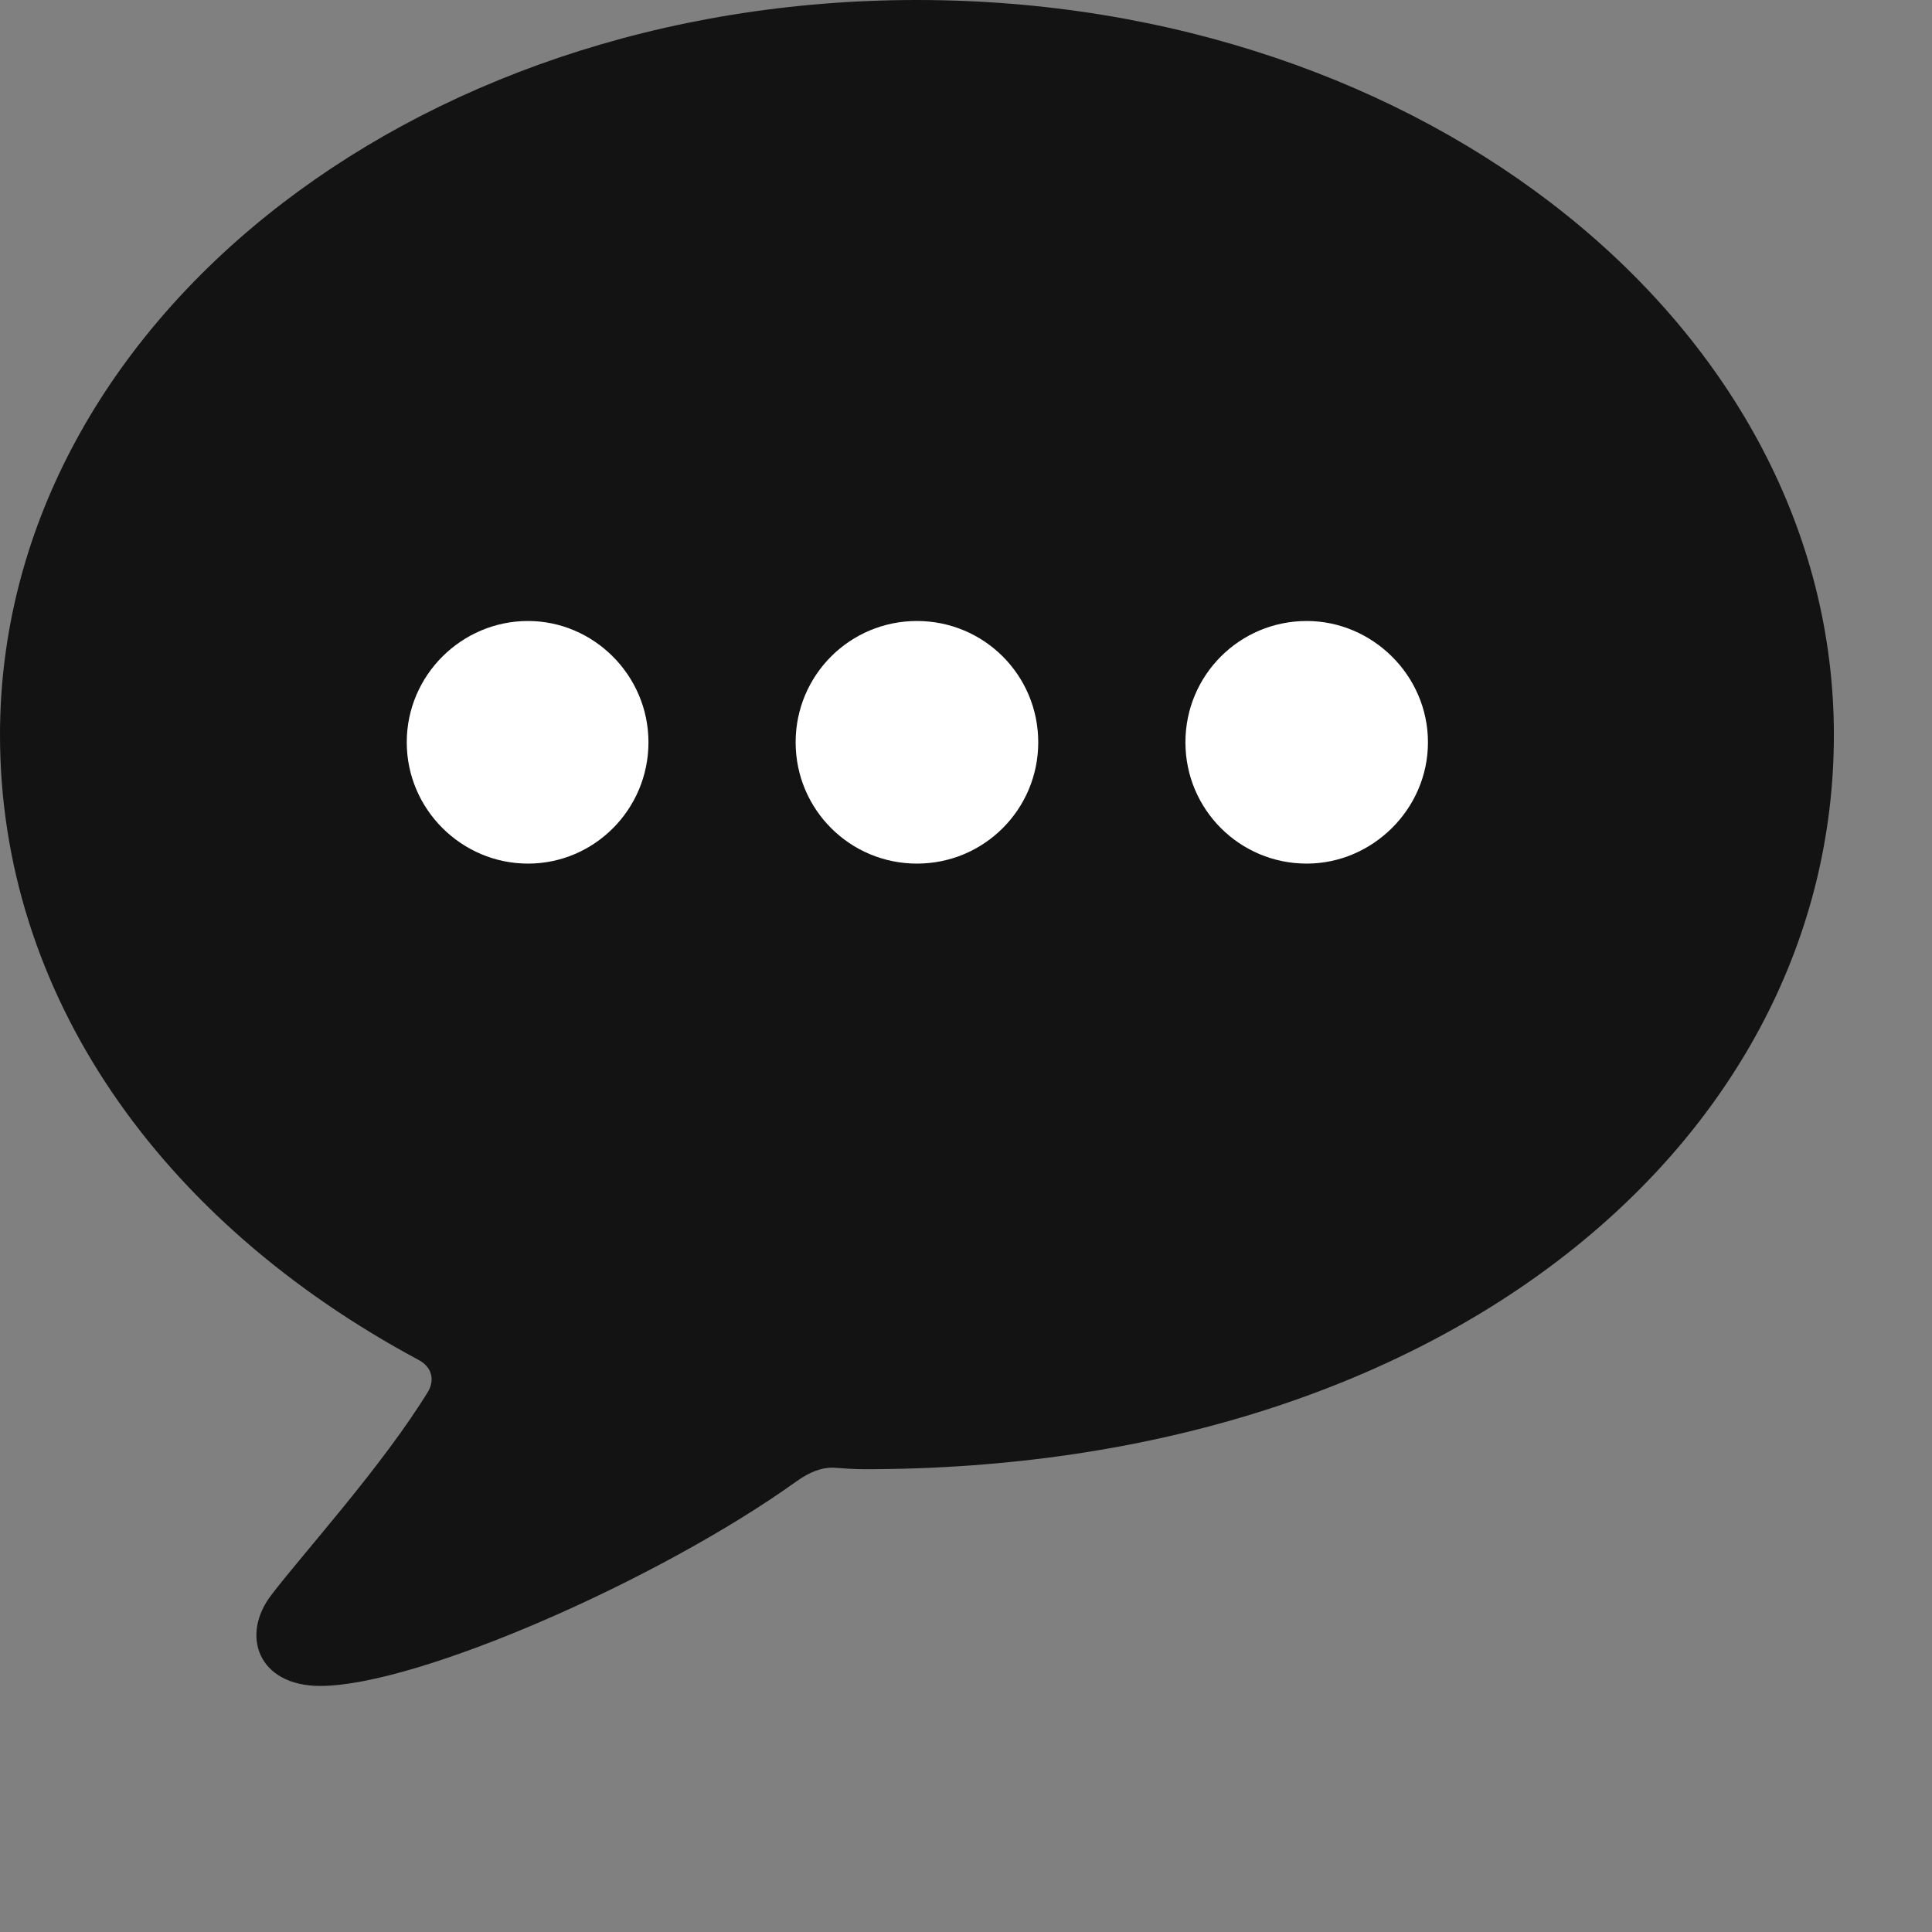 <svg width="28" height="28" viewBox="0 0 28 28" fill="none" xmlns="http://www.w3.org/2000/svg">
<rect x="0" y="0" width="28" height="28" fill="#808080" stroke="none"/>
<path d="M4.641 24.434C6.047 24.434 9.551 22.898 11.543 21.469C11.742 21.328 11.906 21.27 12.07 21.27C12.223 21.281 12.375 21.293 12.527 21.293C20.977 21.293 26.578 16.488 26.578 10.652C26.578 4.758 20.672 0 13.289 0C5.906 0 0 4.758 0 10.652C0 14.402 2.309 17.695 6.07 19.711C6.246 19.805 6.305 19.98 6.211 20.156C5.555 21.234 4.383 22.523 3.938 23.109C3.48 23.695 3.738 24.434 4.641 24.434Z" fill="black" fill-opacity="0.85"/>
<path d="M18.938 12.516C17.965 12.516 17.18 11.73 17.18 10.758C17.18 9.785 17.965 9 18.938 9C19.887 9 20.695 9.785 20.695 10.758C20.695 11.73 19.887 12.516 18.938 12.516Z" fill="white"/>
<path d="M13.289 12.516C12.316 12.516 11.531 11.73 11.531 10.758C11.531 9.785 12.316 9 13.289 9C14.262 9 15.047 9.785 15.047 10.758C15.047 11.73 14.262 12.516 13.289 12.516Z" fill="white"/>
<path d="M7.652 12.516C6.691 12.516 5.895 11.73 5.895 10.758C5.895 9.785 6.691 9 7.652 9C8.602 9 9.398 9.785 9.398 10.758C9.398 11.73 8.613 12.516 7.652 12.516Z" fill="white"/>
</svg>
